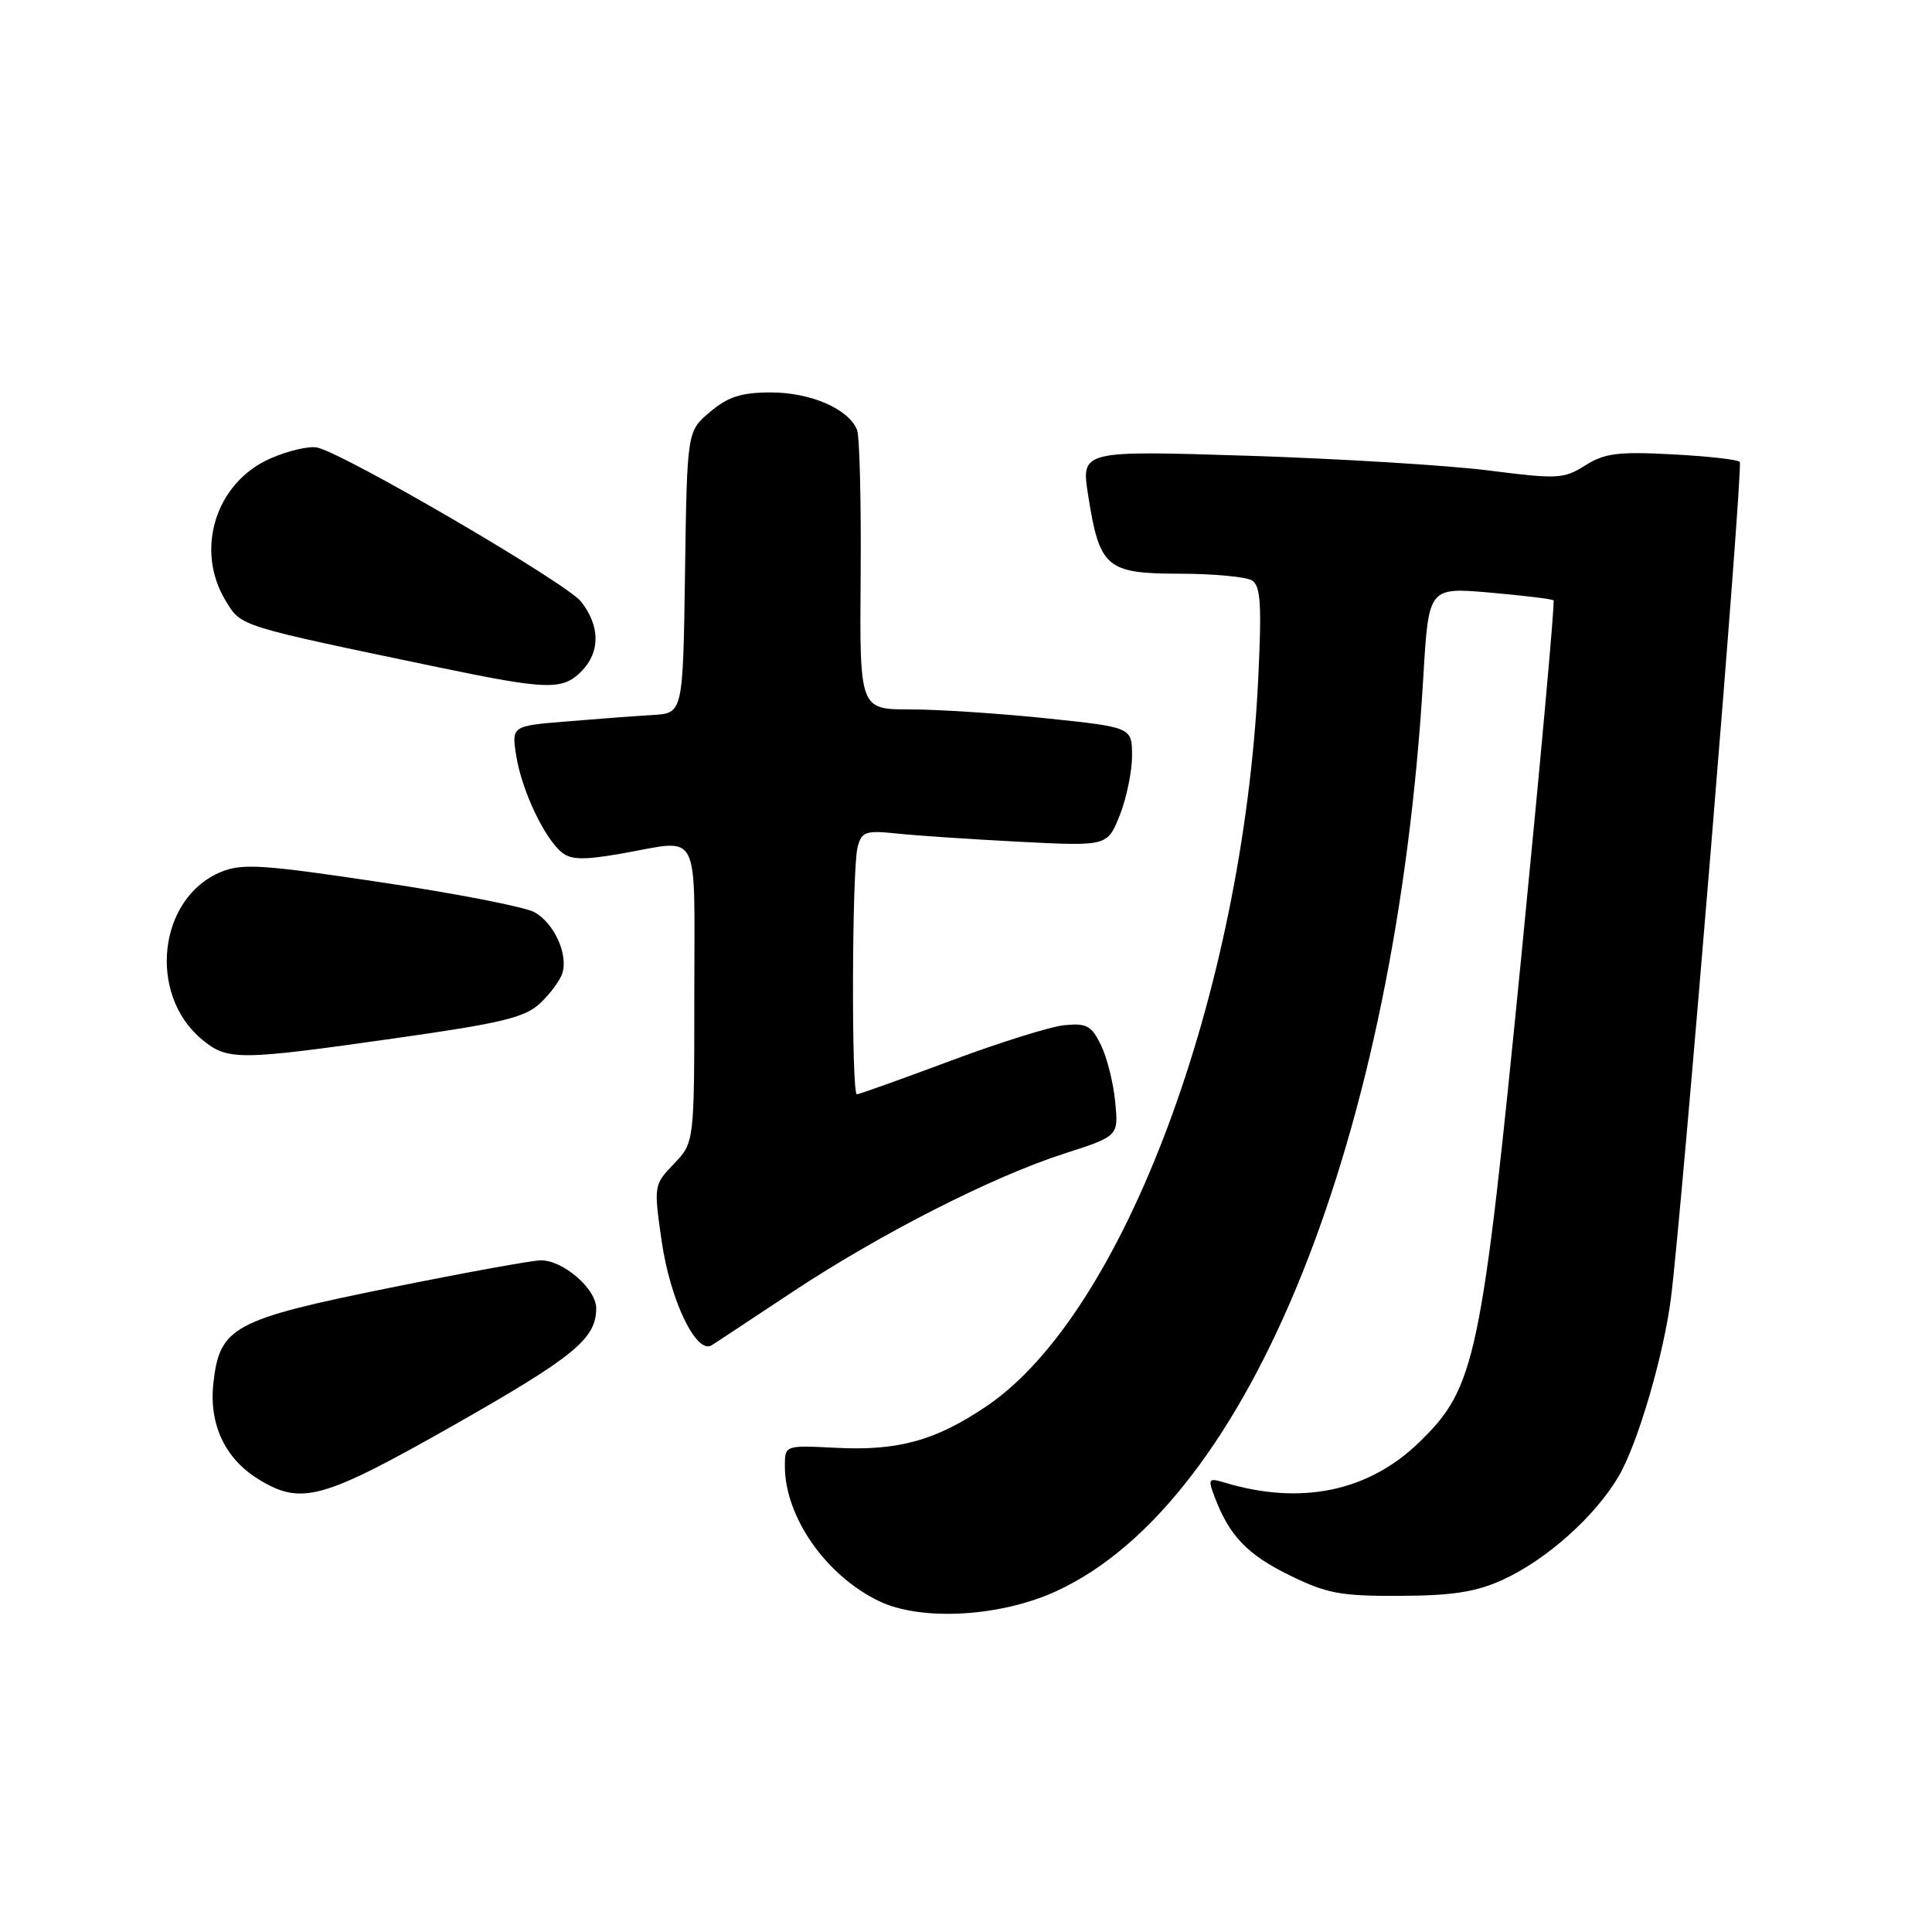 <?xml version="1.0" encoding="UTF-8" standalone="no"?>
<!DOCTYPE svg PUBLIC "-//W3C//DTD SVG 1.1//EN" "http://www.w3.org/Graphics/SVG/1.1/DTD/svg11.dtd" >
<svg xmlns="http://www.w3.org/2000/svg" xmlns:xlink="http://www.w3.org/1999/xlink" version="1.1" viewBox="0 0 256 256">
 <g >
 <path fill="currentColor"
d=" M 140.05 210.80 C 165.65 198.94 185.00 150.67 188.60 89.66 C 189.30 77.82 189.30 77.82 197.40 78.52 C 201.86 78.91 205.66 79.37 205.85 79.55 C 206.05 79.73 204.14 100.74 201.63 126.25 C 196.30 180.24 195.54 183.84 188.04 191.12 C 181.31 197.65 172.35 199.50 162.23 196.44 C 160.12 195.81 160.03 195.95 160.95 198.37 C 162.90 203.51 165.28 205.99 170.85 208.72 C 175.78 211.15 177.64 211.50 185.50 211.46 C 192.45 211.43 195.55 210.95 199.12 209.33 C 204.91 206.69 211.39 200.91 214.50 195.58 C 217.02 191.27 220.45 179.55 221.41 172.00 C 222.92 160.04 231.02 61.69 230.53 61.20 C 230.23 60.89 226.17 60.44 221.53 60.20 C 214.42 59.82 212.60 60.06 210.05 61.67 C 207.22 63.46 206.38 63.51 197.26 62.34 C 191.89 61.66 177.54 60.78 165.38 60.39 C 143.25 59.69 143.25 59.69 144.18 65.60 C 145.69 75.22 146.58 76.00 156.27 76.02 C 160.80 76.02 165.13 76.43 165.91 76.92 C 167.05 77.64 167.20 80.15 166.71 90.16 C 164.66 131.78 148.85 174.06 130.76 186.30 C 123.97 190.90 119.01 192.27 110.71 191.84 C 104.00 191.50 104.00 191.50 104.00 194.28 C 104.00 201.00 109.45 208.79 116.50 212.17 C 122.10 214.85 132.64 214.24 140.05 210.80 Z  M 59.99 188.92 C 76.10 179.77 79.00 177.40 79.00 173.35 C 79.00 170.78 74.64 167.00 71.67 167.00 C 70.54 167.00 61.49 168.65 51.56 170.66 C 30.94 174.84 29.11 175.82 28.28 183.22 C 27.66 188.72 29.81 193.30 34.30 196.04 C 39.94 199.48 42.71 198.71 59.99 188.92 Z  M 105.00 171.19 C 116.67 163.47 131.49 155.92 141.04 152.85 C 148.21 150.54 148.21 150.54 147.77 146.01 C 147.54 143.52 146.69 140.14 145.89 138.49 C 144.64 135.91 143.97 135.55 141.06 135.84 C 139.20 136.02 132.37 138.16 125.88 140.59 C 119.39 143.01 113.84 145.00 113.54 145.00 C 112.80 145.00 112.88 115.04 113.64 112.23 C 114.18 110.19 114.70 110.01 118.87 110.45 C 121.42 110.72 128.73 111.21 135.12 111.54 C 146.73 112.13 146.73 112.13 148.37 108.04 C 149.26 105.80 150.00 102.25 150.00 100.16 C 150.00 96.37 150.00 96.37 138.64 95.18 C 132.39 94.53 124.27 94.00 120.59 94.00 C 113.90 94.00 113.90 94.00 114.04 76.25 C 114.12 66.49 113.90 57.80 113.56 56.95 C 112.46 54.19 107.41 52.00 102.17 52.00 C 98.24 52.00 96.49 52.56 94.10 54.57 C 91.04 57.14 91.04 57.14 90.77 75.82 C 90.50 94.50 90.50 94.50 86.50 94.74 C 84.30 94.87 79.19 95.25 75.14 95.59 C 67.78 96.19 67.78 96.19 68.41 100.19 C 69.14 104.72 72.10 111.00 74.41 112.92 C 75.63 113.94 77.30 113.98 82.31 113.11 C 93.00 111.24 92.00 109.32 92.00 131.70 C 92.00 151.39 92.00 151.39 89.30 154.21 C 86.63 156.99 86.62 157.10 87.67 164.43 C 88.81 172.35 92.30 179.57 94.33 178.24 C 94.98 177.83 99.78 174.65 105.00 171.19 Z  M 52.33 137.58 C 66.46 135.58 69.55 134.83 71.57 132.94 C 72.89 131.70 74.21 129.91 74.51 128.97 C 75.31 126.44 73.42 122.30 70.80 120.86 C 69.53 120.17 60.40 118.39 50.50 116.91 C 34.78 114.55 32.09 114.38 29.27 115.54 C 20.96 118.98 19.53 131.76 26.78 137.75 C 30.16 140.54 31.58 140.53 52.33 137.58 Z  M 77.00 89.00 C 79.55 86.45 79.55 82.97 76.99 79.71 C 75.07 77.28 46.17 60.38 42.11 59.32 C 41.06 59.04 38.21 59.70 35.78 60.77 C 28.56 63.97 25.79 72.87 29.92 79.63 C 31.99 83.03 31.48 82.87 58.00 88.40 C 72.44 91.41 74.52 91.48 77.00 89.00 Z "/>
</g>
</svg>